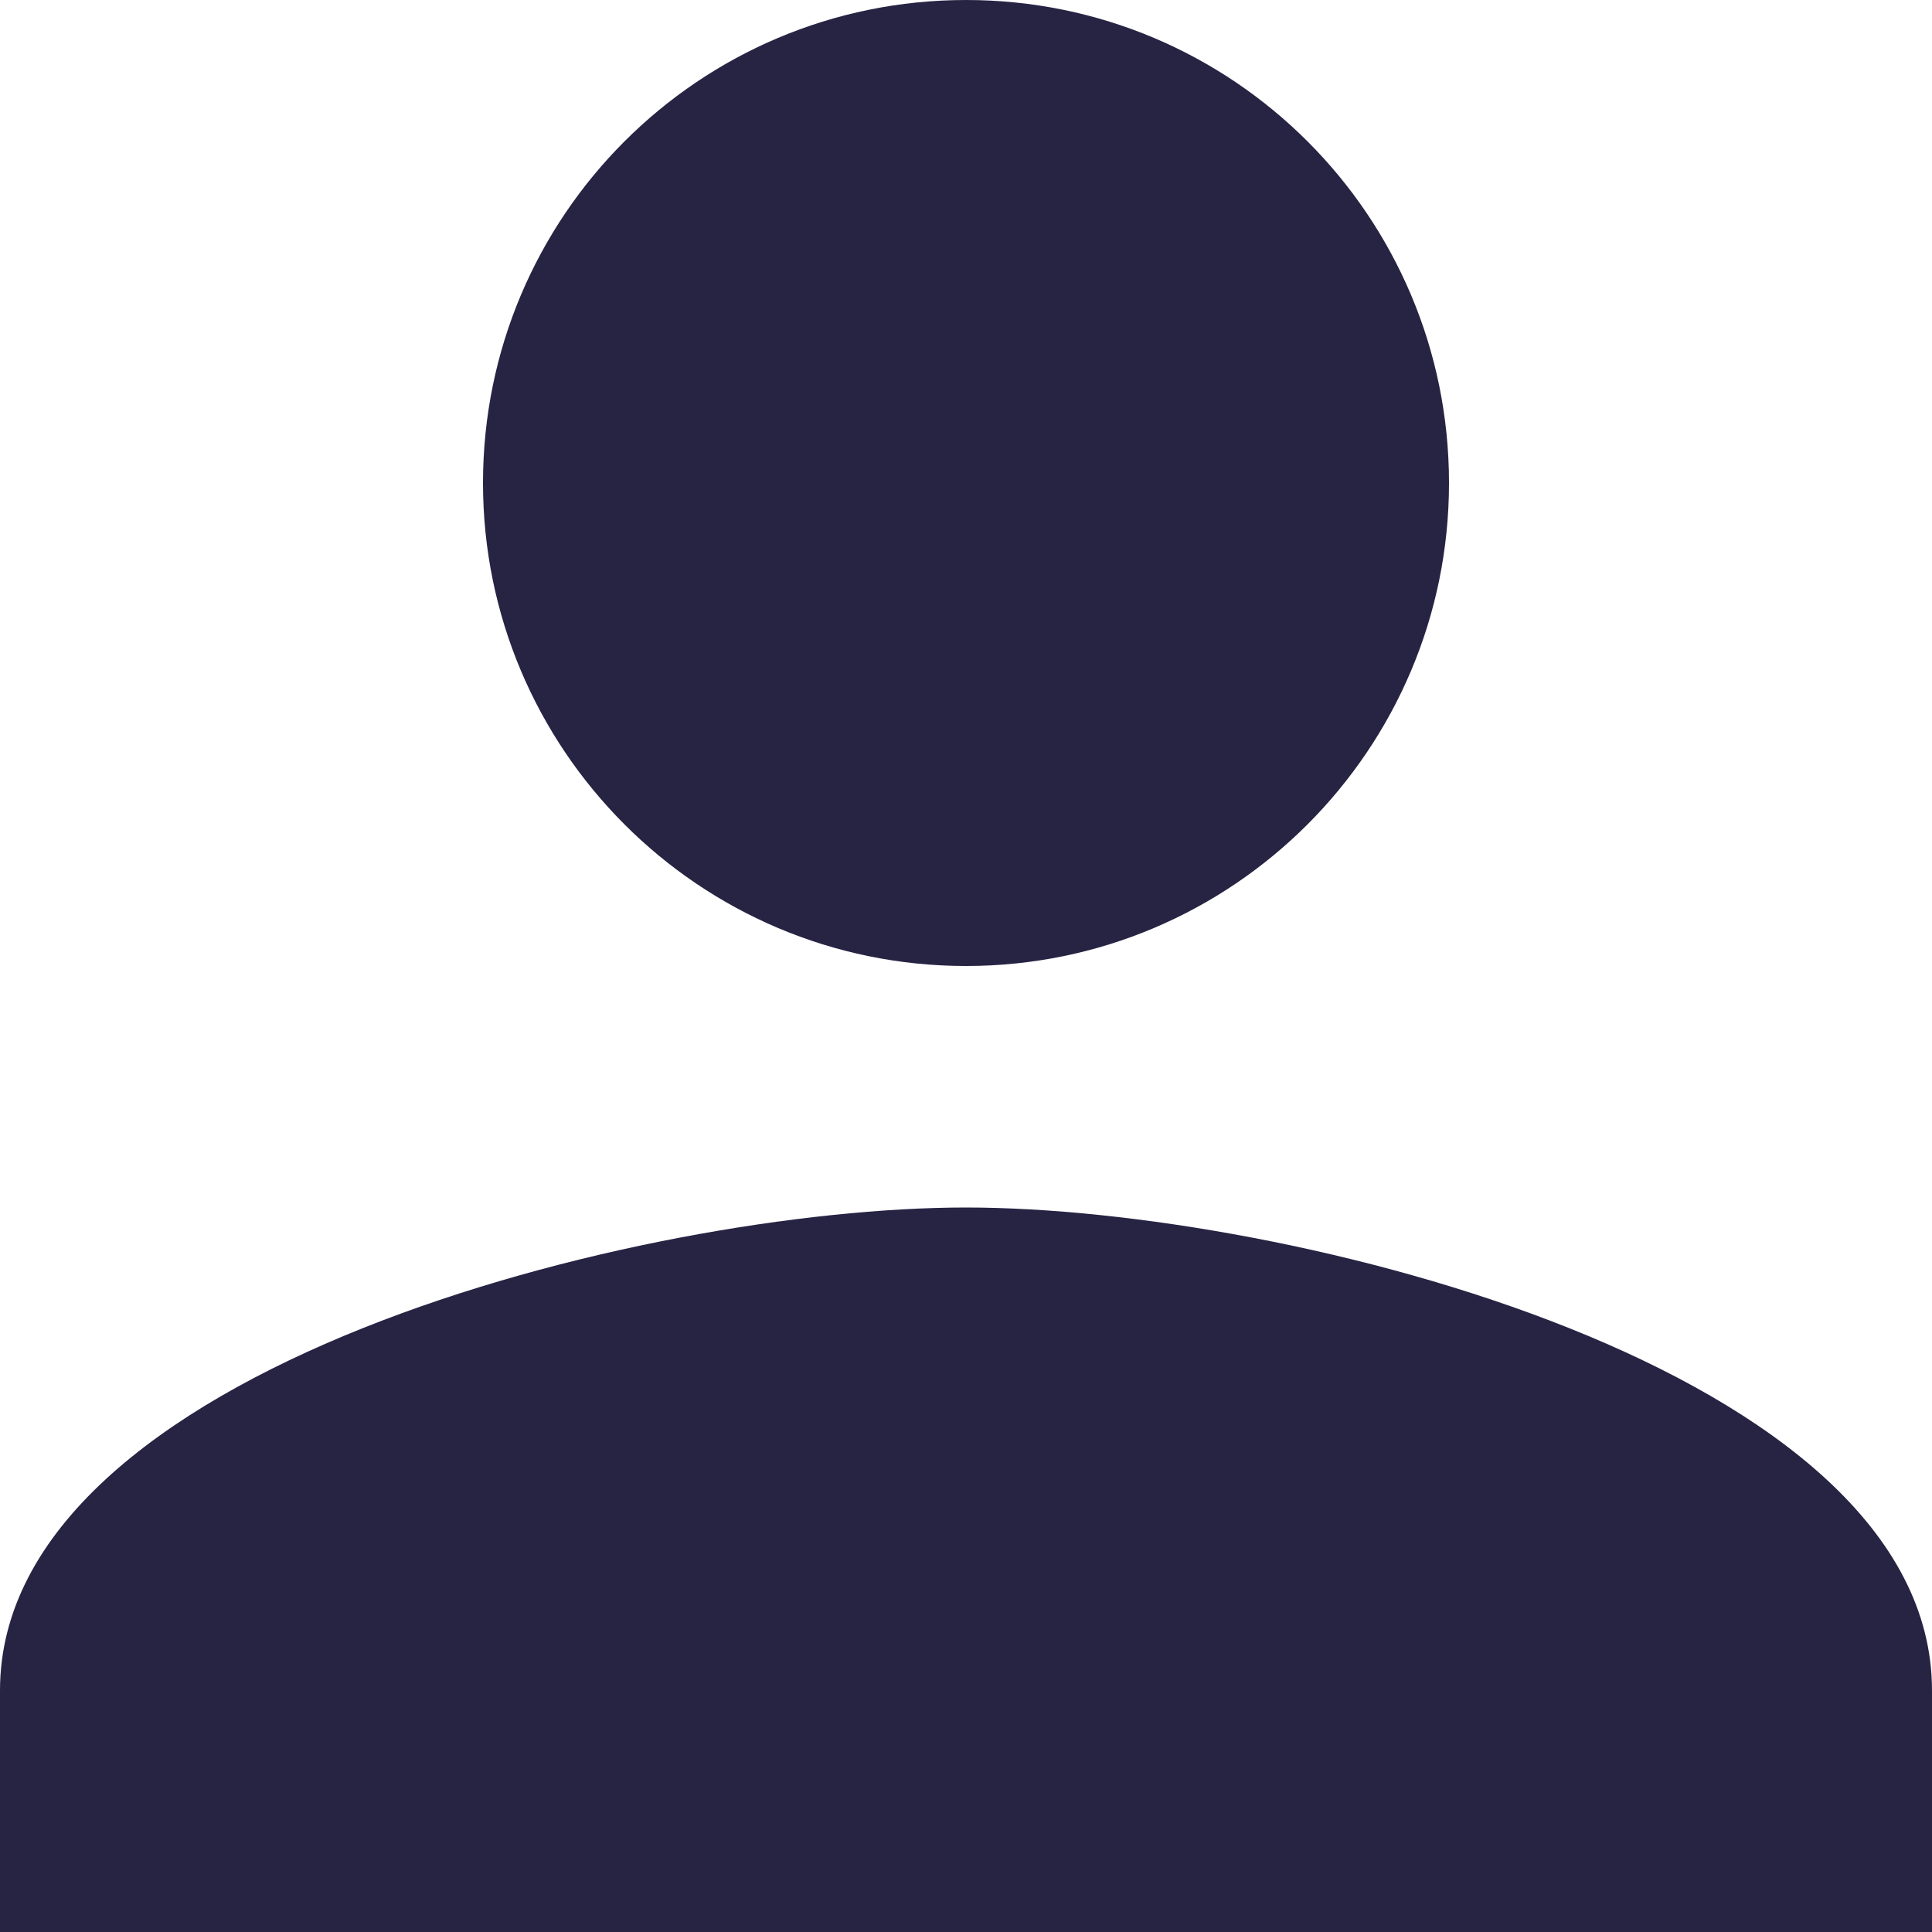 <?xml version="1.0" encoding="UTF-8"?>
<svg xmlns="http://www.w3.org/2000/svg" xmlns:xlink="http://www.w3.org/1999/xlink" width="375pt" height="375pt" viewBox="0 0 375 375" version="1.2">
<g id="surface1">
<path style=" stroke:none;fill-rule:nonzero;fill:rgb(15.289%,13.73%,26.27%);fill-opacity:1;" d="M 187.5 0 C 135.703 0 93.75 41.953 93.75 93.75 C 93.75 145.43 135.703 187.5 187.5 187.5 C 239.297 187.5 281.25 145.43 281.25 93.75 C 281.25 41.953 239.297 0 187.5 0 Z M 187.5 234.375 C 125.039 234.375 0 265.664 0 328.125 L 0 375 L 375 375 L 375 328.125 C 375 265.664 249.961 234.375 187.5 234.375 Z M 187.5 234.375 "/>
</g>
</svg>

